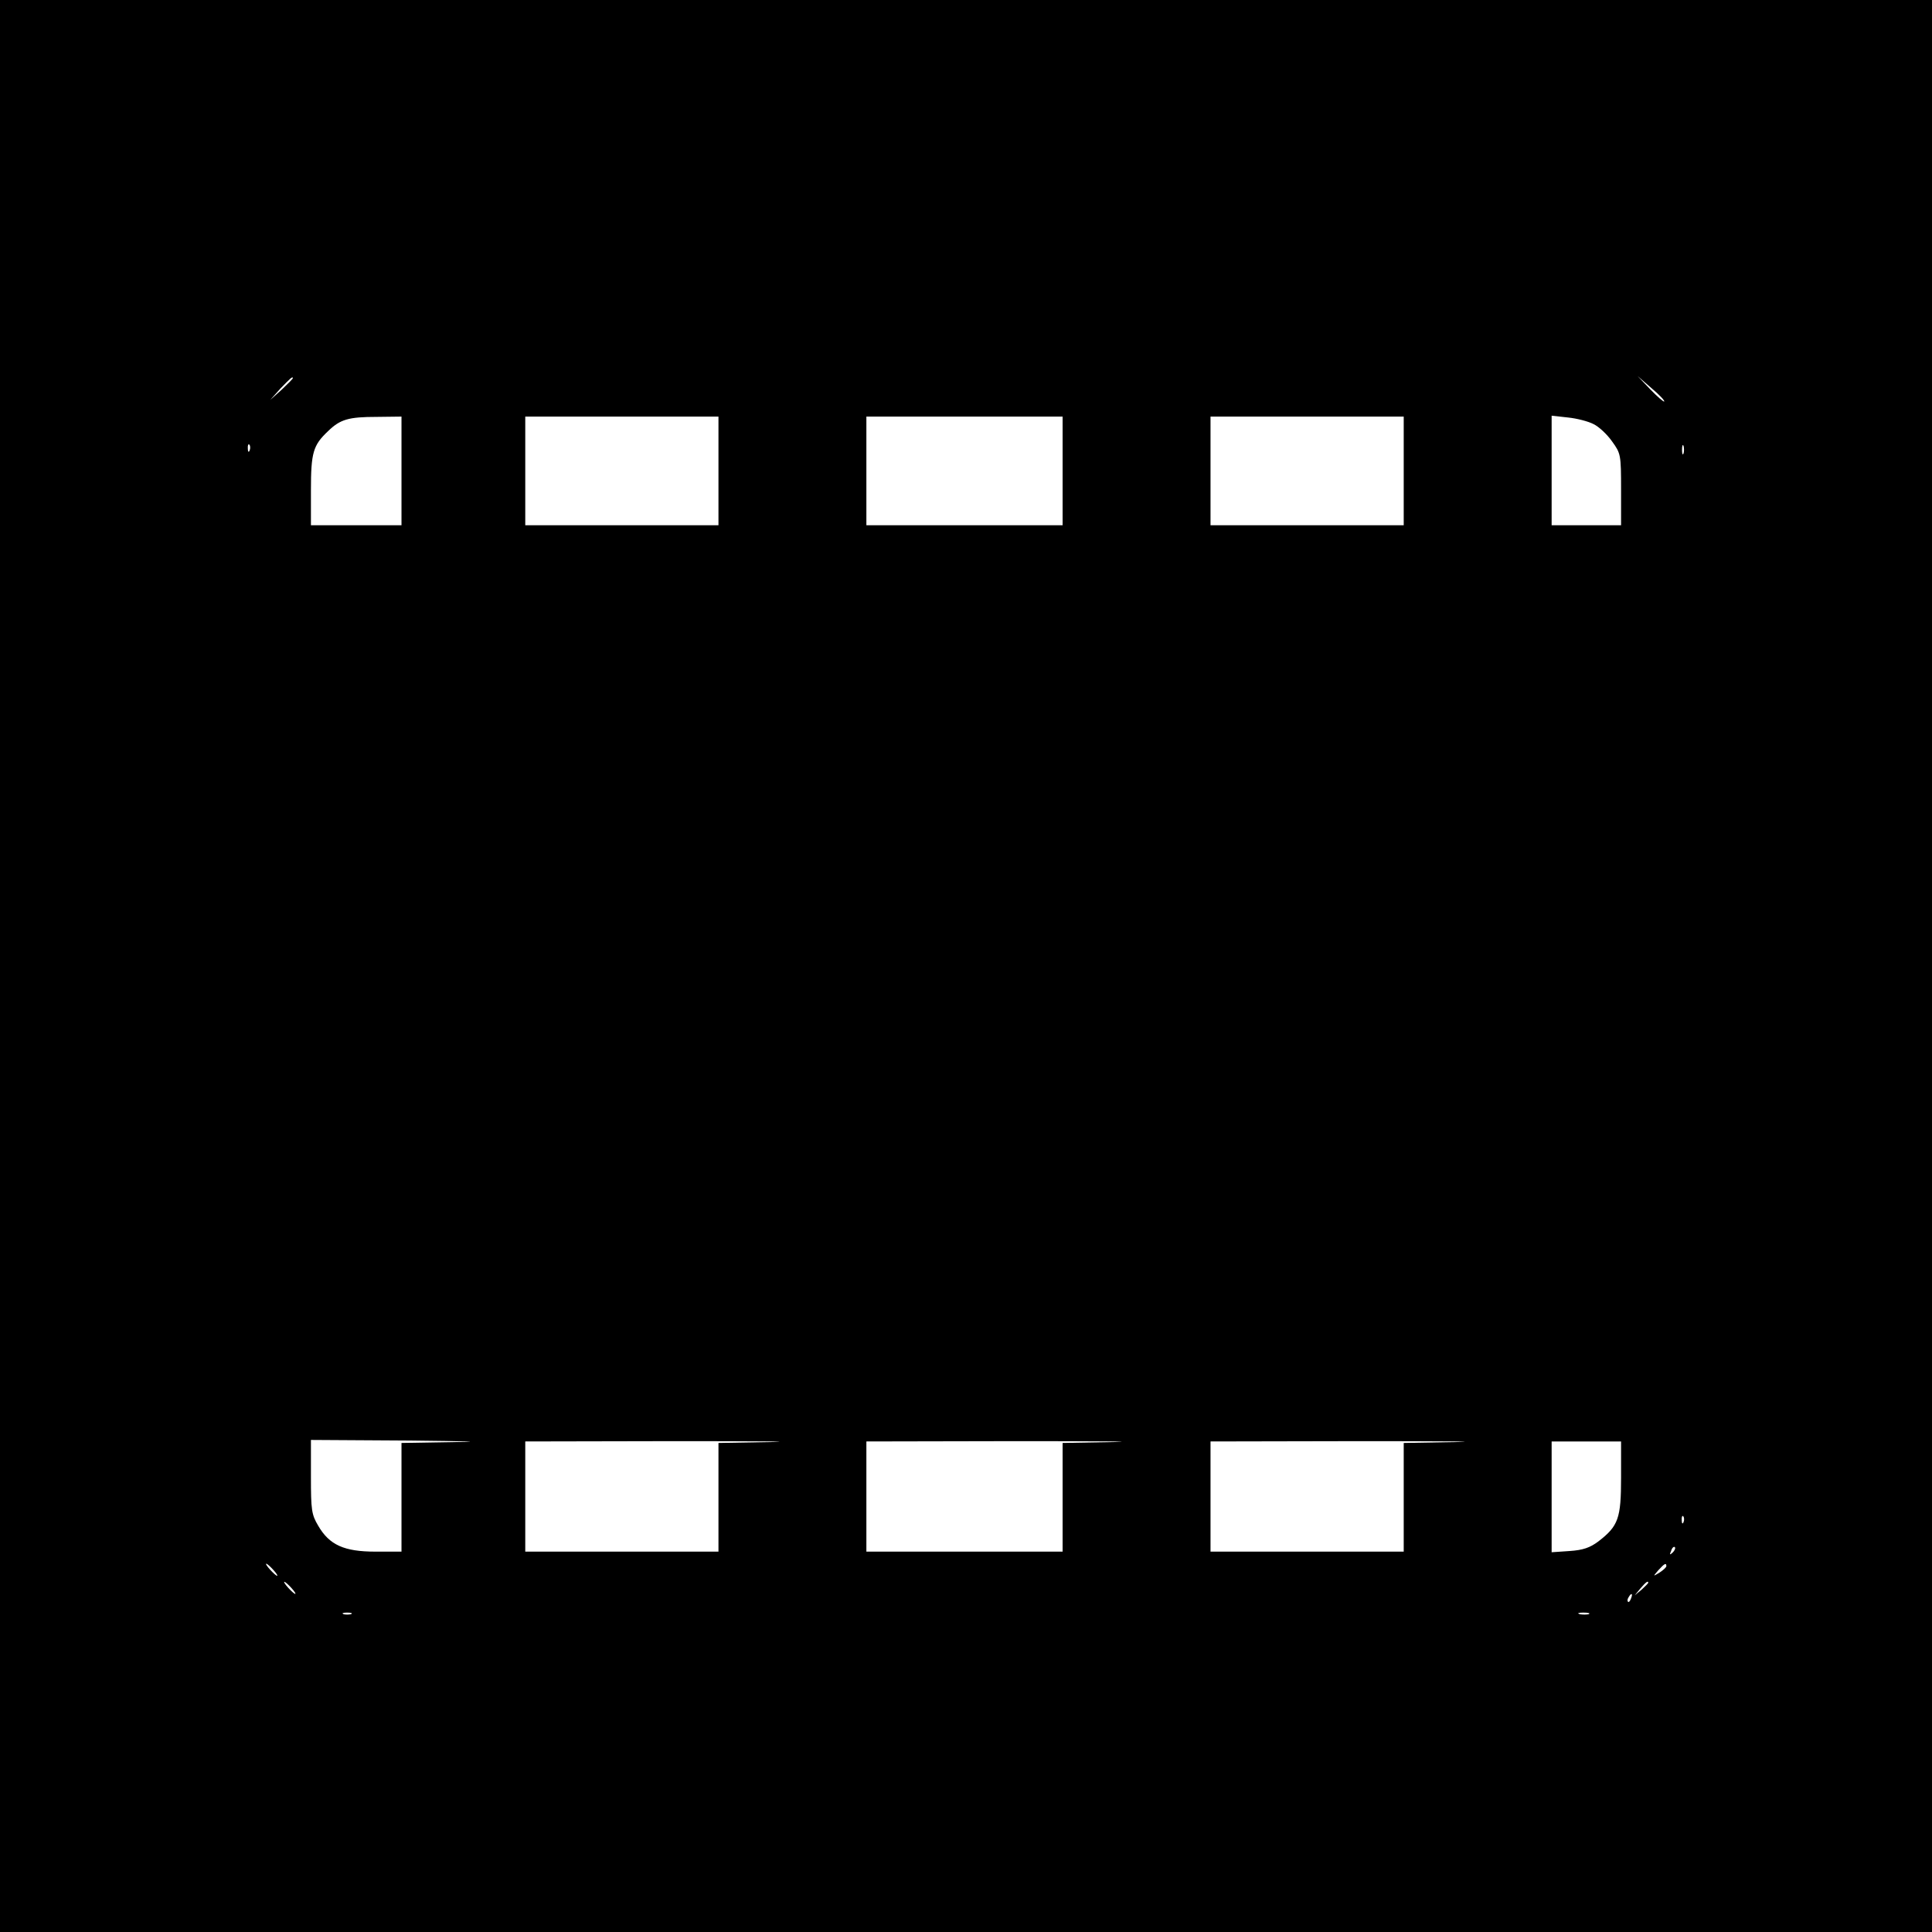 <?xml version="1.0" standalone="no"?>
<!DOCTYPE svg PUBLIC "-//W3C//DTD SVG 20010904//EN"
 "http://www.w3.org/TR/2001/REC-SVG-20010904/DTD/svg10.dtd">
<svg version="1.0" xmlns="http://www.w3.org/2000/svg"
 width="640pt" height="640pt" viewBox="0 0 640 640"
 preserveAspectRatio="xMidYMid meet">
<g transform="translate(0,640) scale(0.1,-0.1)"
fill="#000000" stroke="none">
<path d="M0 3200 l0 -3200 3200 0 3200 0 0 3200 0 3200 -3200 0 -3200 0 0
-3200z m970 1947 c0 -2 -17 -19 -37 -38 l-38 -34 34 38 c33 34 41 42 41 34z
m4543 -77 c-2 -2 -23 16 -46 40 l-42 44 46 -40 c25 -21 44 -41 42 -44z m-4183
-230 l0 -180 -150 0 -150 0 0 115 c0 126 7 150 57 197 40 39 68 47 161 47 l82
1 0 -180z m1050 0 l0 -180 -320 0 -320 0 0 180 0 180 320 0 320 0 0 -180z
m1140 0 l0 -180 -325 0 -325 0 0 180 0 180 325 0 325 0 0 -180z m1130 0 l0
-180 -320 0 -320 0 0 180 0 180 320 0 320 0 0 -180z m629 155 c17 -8 45 -34
61 -57 29 -40 30 -44 30 -160 l0 -118 -115 0 -115 0 0 181 0 182 54 -6 c30 -3
68 -13 85 -22z m-4452 -87 c-3 -8 -6 -5 -6 6 -1 11 2 17 5 13 3 -3 4 -12 1
-19z m4750 -10 c-3 -7 -5 -2 -5 12 0 14 2 19 5 13 2 -7 2 -19 0 -25z m-4069
-3275 l-178 -3 0 -180 0 -180 -86 0 c-104 0 -153 22 -190 86 -22 37 -24 52
-24 162 l0 122 328 -2 c190 -2 253 -4 150 -5z m1045 0 l-173 -3 0 -180 0 -180
-320 0 -320 0 0 183 0 182 493 1 c270 0 414 -1 320 -3z m1135 0 l-168 -3 0
-180 0 -180 -325 0 -325 0 0 183 0 182 493 1 c270 0 417 -1 325 -3z m1135 0
l-173 -3 0 -180 0 -180 -320 0 -320 0 0 183 0 182 493 1 c270 0 414 -1 320 -3z
m547 -118 c0 -135 -9 -160 -75 -211 -28 -21 -51 -29 -96 -32 l-59 -4 0 183 0
184 115 0 115 0 0 -120z m207 -147 c-3 -8 -6 -5 -6 6 -1 11 2 17 5 13 3 -3 4
-12 1 -19z m-36 -101 c-10 -9 -11 -8 -5 6 3 10 9 15 12 12 3 -3 0 -11 -7 -18z
m-4636 -57 c10 -11 16 -20 13 -20 -3 0 -13 9 -23 20 -10 11 -16 20 -13 20 3 0
13 -9 23 -20z m4615 12 c0 -4 -10 -13 -22 -21 -23 -14 -23 -14 -4 8 20 22 26
25 26 13z m-4555 -72 c10 -11 16 -20 13 -20 -3 0 -13 9 -23 20 -10 11 -16 20
-13 20 3 0 13 -9 23 -20z m4495 17 c0 -2 -10 -12 -22 -23 l-23 -19 19 23 c18
21 26 27 26 19z m-57 -52 c-3 -9 -8 -14 -10 -11 -3 3 -2 9 2 15 9 16 15 13 8
-4z m-4240 -52 c-7 -2 -19 -2 -25 0 -7 3 -2 5 12 5 14 0 19 -2 13 -5z m4100 0
c-7 -2 -21 -2 -30 0 -10 3 -4 5 12 5 17 0 24 -2 18 -5z"/>
</g>
</svg>
